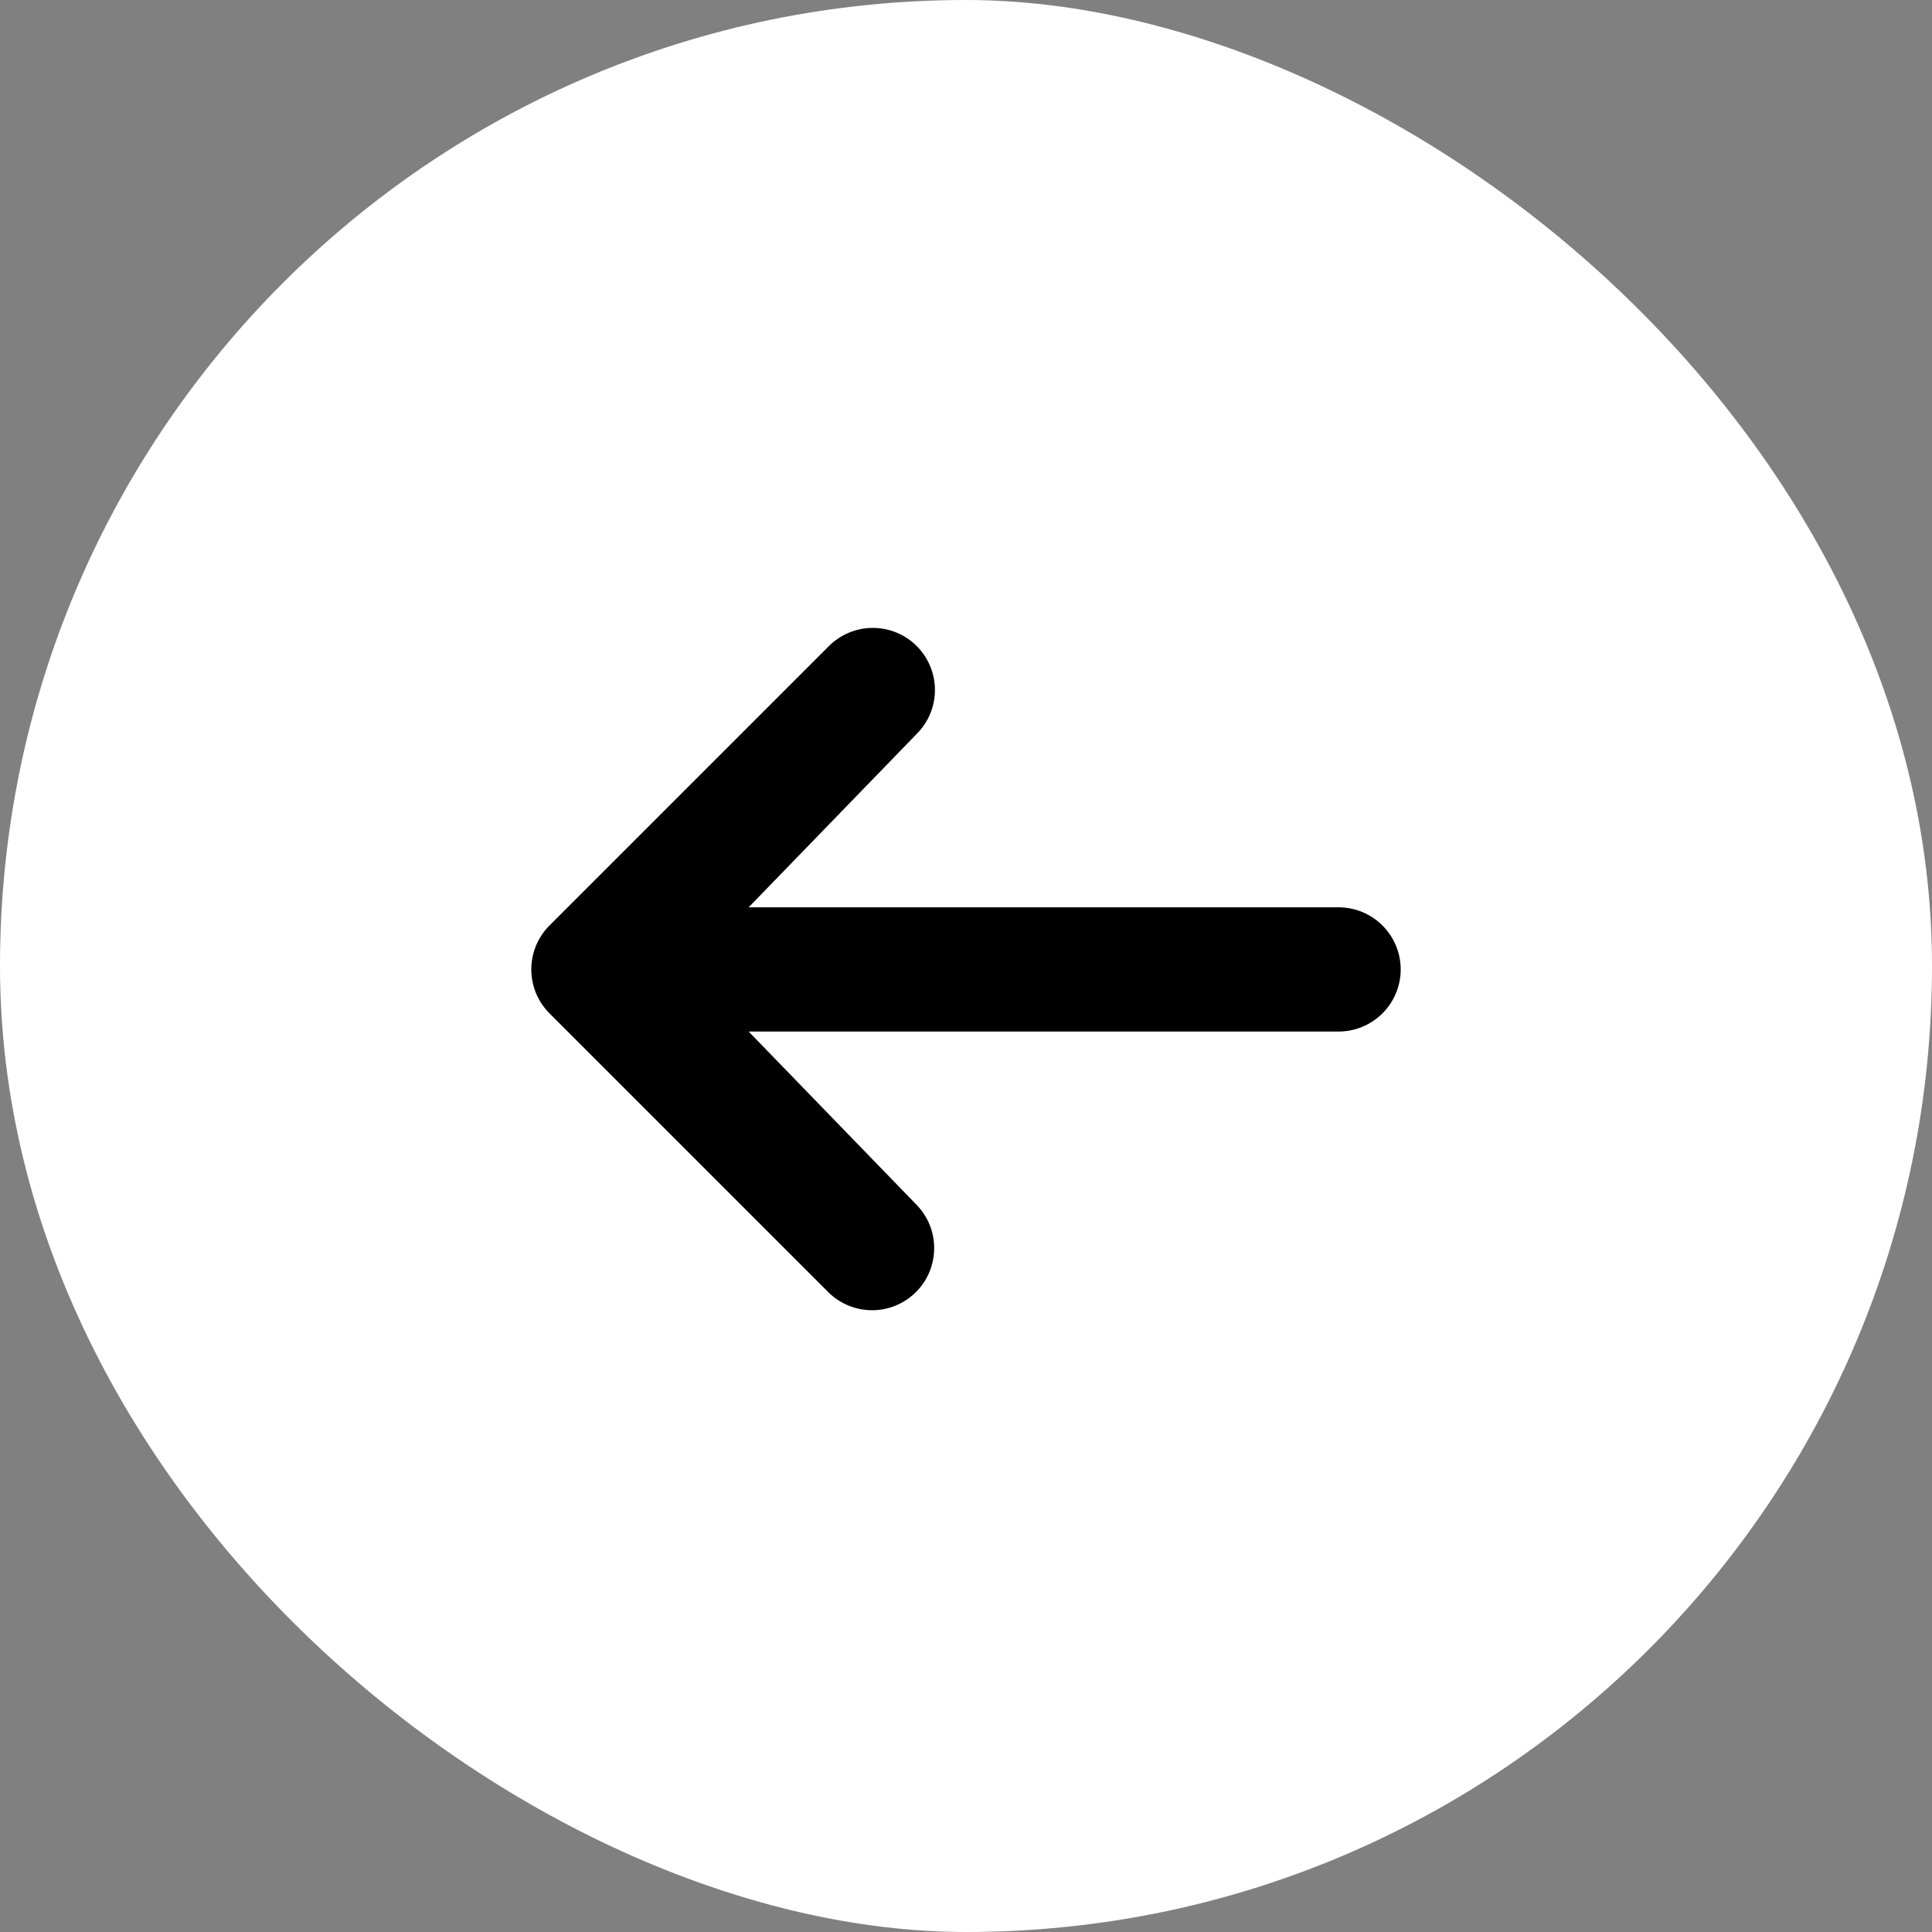 <svg width="40" height="40" viewBox="0 0 40 40" fill="none" xmlns="http://www.w3.org/2000/svg">
<rect x="0" y="0" width="40" height="40" fill="#808080" stroke="none"/>
<rect width="40" height="40" rx="20" transform="matrix(0 -1 -1 0 40 40)" fill="white"/>
<path d="M18.98 13.376C18.739 13.135 18.412 13 18.071 13C17.73 13 17.403 13.135 17.162 13.376L11.376 19.162C11.135 19.403 11 19.73 11 20.071C11 20.412 11.135 20.739 11.376 20.98L17.162 26.766C17.405 27 17.73 27.13 18.067 27.127C18.404 27.124 18.726 26.989 18.965 26.75C19.203 26.512 19.338 26.19 19.341 25.852C19.344 25.515 19.215 25.191 18.98 24.948L15.5 21.357H27.714C28.055 21.357 28.382 21.221 28.623 20.98C28.864 20.739 29 20.412 29 20.071C29 19.73 28.864 19.403 28.623 19.162C28.382 18.921 28.055 18.785 27.714 18.785H15.5L18.98 15.194C19.221 14.953 19.357 14.626 19.357 14.286C19.357 13.944 19.221 13.618 18.98 13.376Z" fill="black"/>
</svg>
